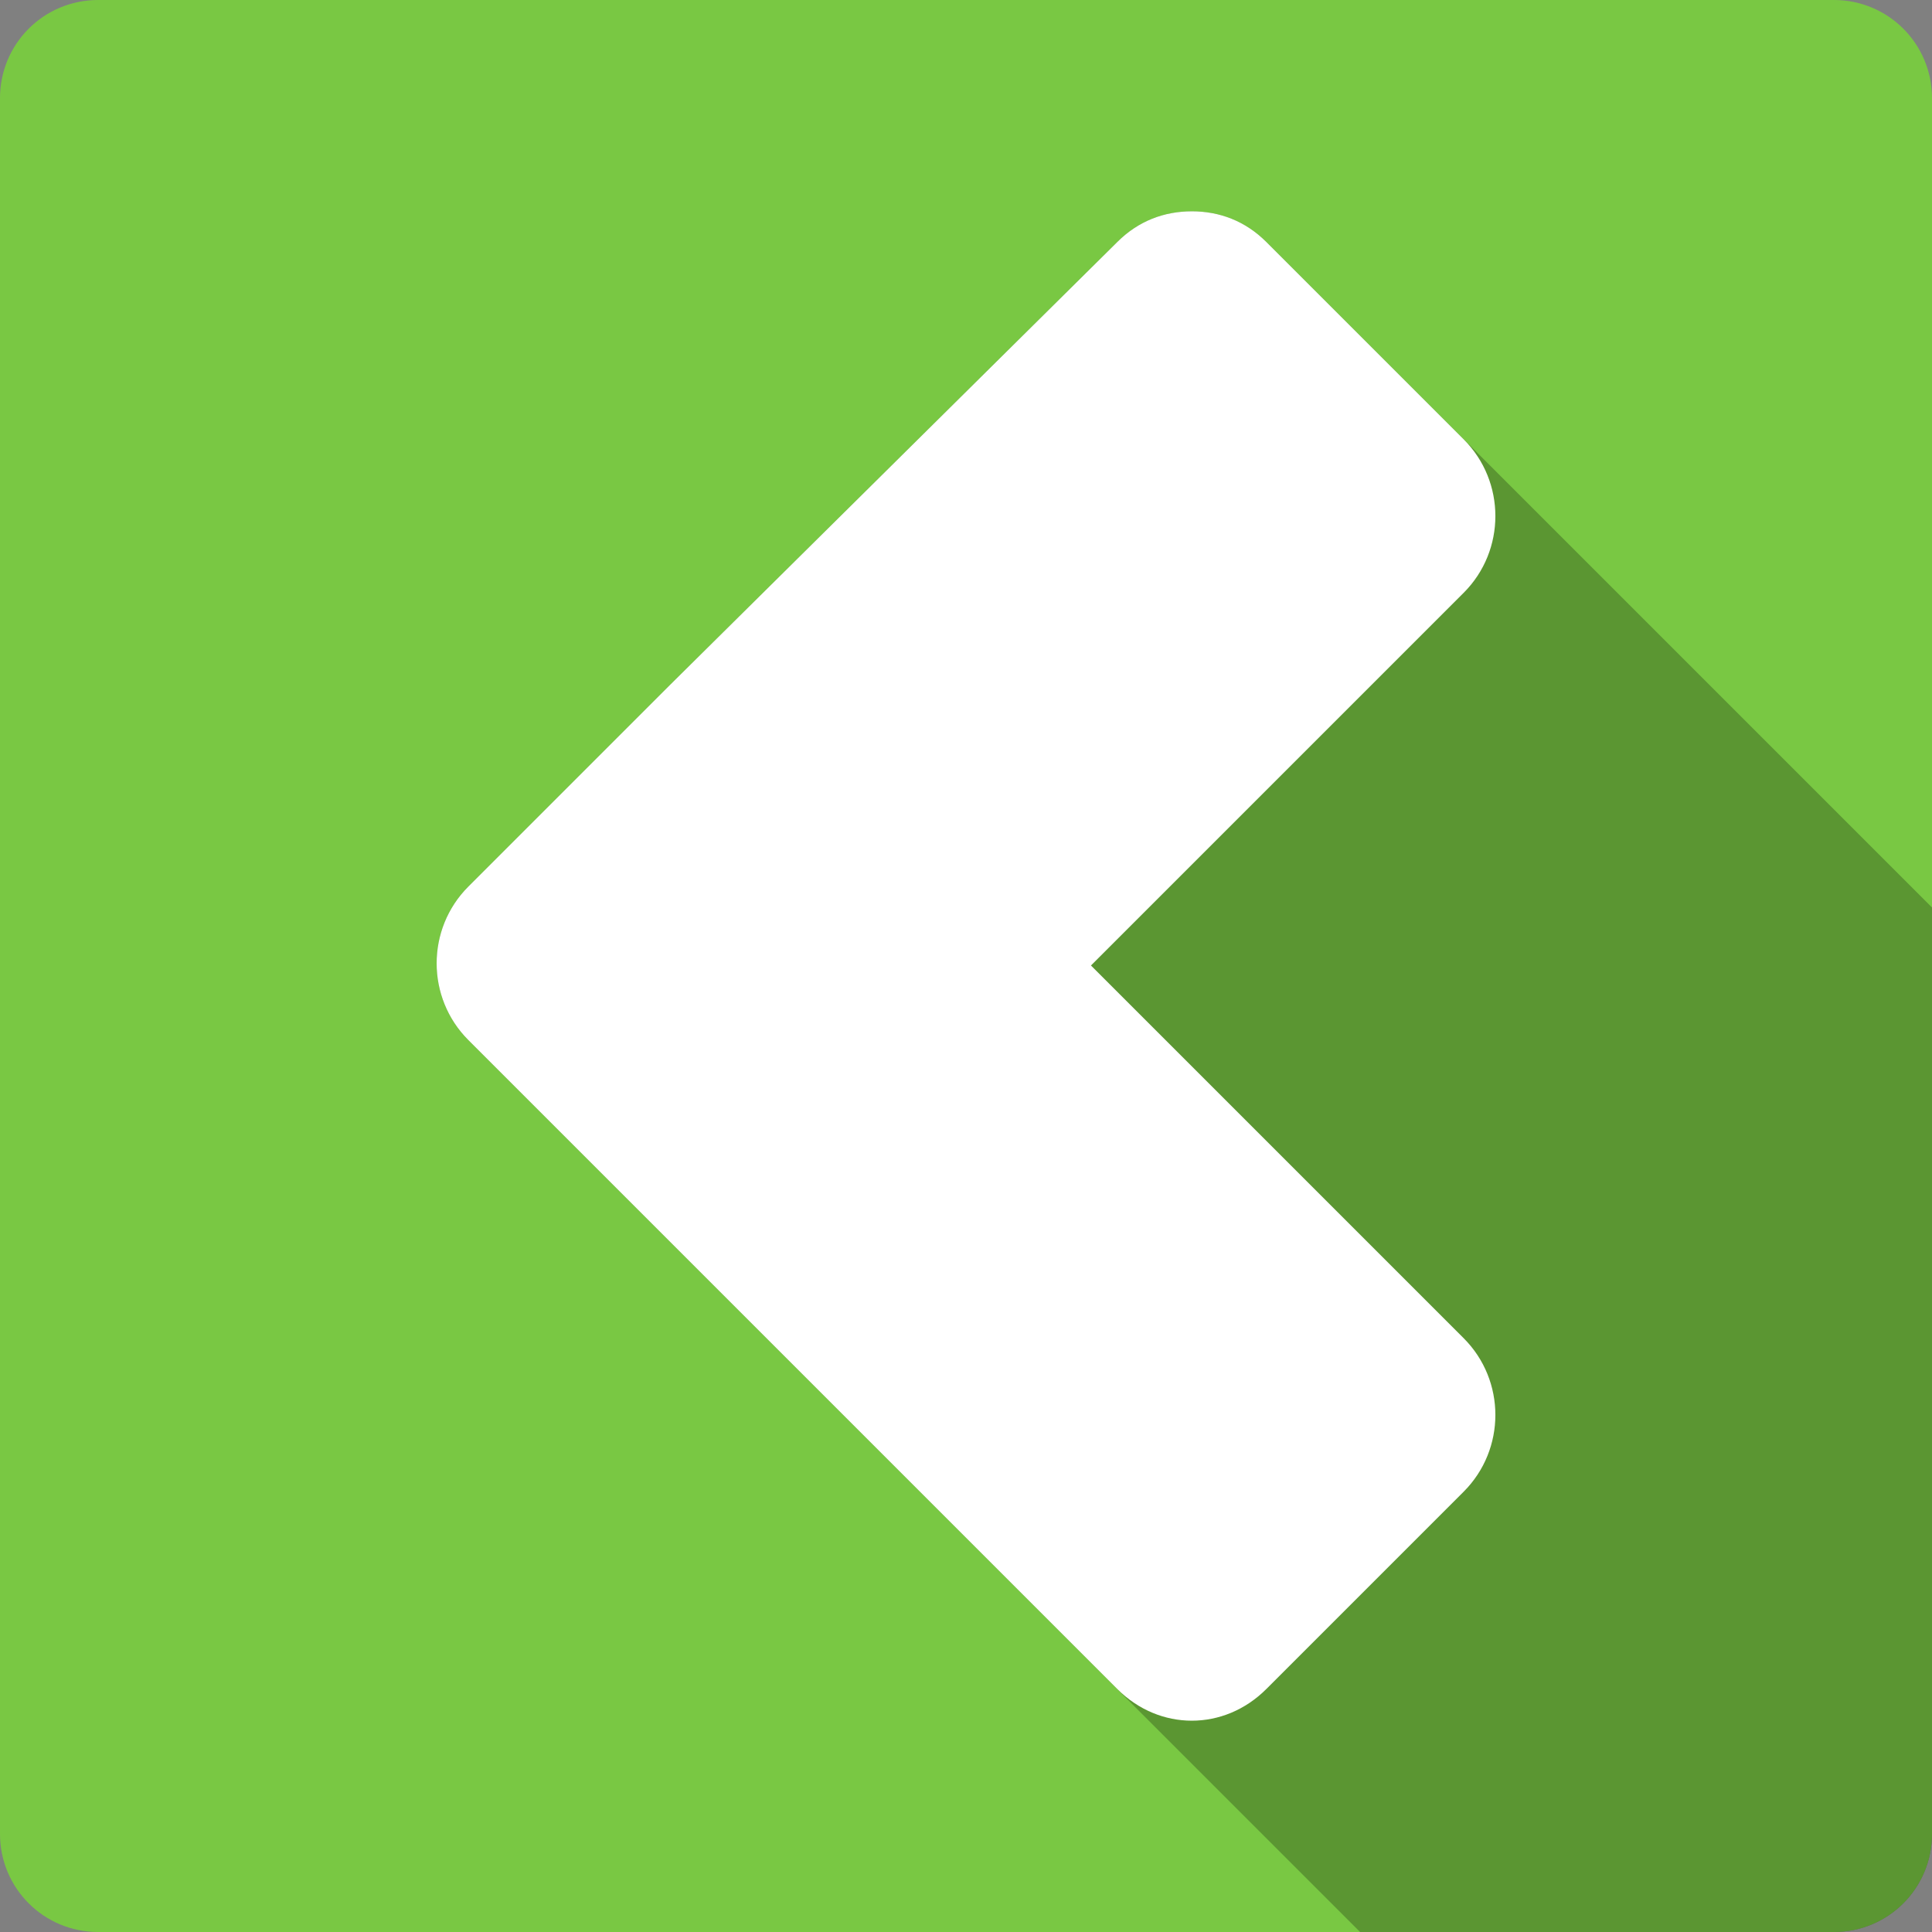 <?xml version="1.0" encoding="UTF-8" standalone="no"?>
<svg
   xmlns:dc="http://purl.org/dc/elements/1.1/"
   xmlns:cc="http://creativecommons.org/ns#"
   xmlns:rdf="http://www.w3.org/1999/02/22-rdf-syntax-ns#"
   xmlns:svg="http://www.w3.org/2000/svg"
   xmlns="http://www.w3.org/2000/svg"
   xmlns:sodipodi="http://sodipodi.sourceforge.net/DTD/sodipodi-0.dtd"
   xmlns:inkscape="http://www.inkscape.org/namespaces/inkscape"
   width="512"
   height="512"
   viewBox="0 0 384 384"
   id="svg2"
   version="1.1"
   inkscape:version="0.48.5 r10040"
   sodipodi:docname="go-up.svg">
  <rect x="0" y="0" width="384" height="384" fill="#808080" stroke="none"/>
  <sodipodi:namedview
     pagecolor="#ffffff"
     bordercolor="#666666"
     borderopacity="1"
     objecttolerance="10"
     gridtolerance="10"
     guidetolerance="10"
     inkscape:pageopacity="0"
     inkscape:pageshadow="2"
     inkscape:window-width="1306"
     inkscape:window-height="715"
     id="namedview12"
     showgrid="false"
     inkscape:zoom="0.4609375"
     inkscape:cx="275.52543"
     inkscape:cy="199.59322"
     inkscape:window-x="56"
     inkscape:window-y="28"
     inkscape:window-maximized="1"
     inkscape:current-layer="svg2" />
  <defs
     id="defs14">
    <clipPath
       clipPathUnits="userSpaceOnUse"
       id="clipPath3086">
      <path
         inkscape:connector-curvature="0"
         style="fill:#79c843;fill-opacity:1;stroke:none"
         d="M 19.5,0 C 8.702,0 1.5e-6,8.702 1.5e-6,19.5 l 0,345 c 0,10.798 8.702,19.5 19.5,19.5 L 364.5,384 c 10.798,0 19.5,-8.702 19.5,-19.5 L 384,19.5 C 384,8.702 375.298,0 364.5,0 L 19.5,0 z"
         id="path3088" />
    </clipPath>
    <clipPath
       id="clipPath3306"
       clipPathUnits="userSpaceOnUse">
      <path
         inkscape:connector-curvature="0"
         style="fill:#79c843;fill-opacity:1;stroke:none"
         d="M 19.5,0 C 8.702,0 1.5e-6,8.702 1.5e-6,19.5 l 0,345 c 0,10.798 8.702,19.5 19.5,19.5 L 364.5,384 c 10.798,0 19.5,-8.702 19.5,-19.5 L 384,19.5 C 384,8.702 375.298,0 364.5,0 L 19.5,0 z"
         id="path3308" />
    </clipPath>
    <clipPath
       clipPathUnits="userSpaceOnUse"
       id="clipPath3390">
      <path
         inkscape:connector-curvature="0"
         style="fill:#79c843;fill-opacity:1;stroke:none"
         d="M 19.5,0 C 8.702,0 1.5e-6,8.702 1.5e-6,19.5 l 0,345 c 0,10.798 8.702,19.5 19.5,19.5 L 364.5,384 c 10.798,0 19.5,-8.702 19.5,-19.5 L 384,19.5 C 384,8.702 375.298,0 364.5,0 L 19.5,0 z"
         id="path3392" />
    </clipPath>
  </defs>
  <path
     id="rect2986-3"
     d="M 19.5,0 C 8.702,0 1.5e-6,8.702 1.5e-6,19.5 l 0,345 c 0,10.798 8.702,19.5 19.5,19.5 L 364.5,384 c 10.798,0 19.5,-8.702 19.5,-19.5 L 384,19.5 C 384,8.702 375.298,0 364.5,0 L 19.5,0 z"
     style="fill:#79c843;fill-opacity:1;stroke:none"
     inkscape:connector-curvature="0" />
  <g
     style="fill:#000000;fill-rule:evenodd;opacity:0.25"
     id="g3321"
     clip-path="url(#clipPath3390)">
    <path
       inkscape:connector-curvature="0"
       d="m 236.882,42 c 5.481,0 10.617,1.901 14.817,6.102 L 640.607,437.01 c -4.2,-4.2 -9.336,-6.102 -14.817,-6.102 z"
       id="path3323"
       style="fill:#000000" />
    <path
       inkscape:connector-curvature="0"
       d="m 251.699,48.102 39.218,39.218 388.909,388.909 -39.218,-39.218 z"
       id="path3325"
       style="fill:#000000" />
    <path
       inkscape:connector-curvature="0"
       d="m 290.916,87.319 c 8.4,8.4 8.4,22.101 0,30.502 l 388.909,388.909 c 8.4,-8.401 8.4,-22.102 0,-30.502 z"
       id="path3327"
       style="fill:#000000" />
    <path
       inkscape:connector-curvature="0"
       d="m 290.916,117.822 -74.079,74.079 388.909,388.909 74.079,-74.079 z"
       id="path3329"
       style="fill:#000000" />
    <path
       inkscape:connector-curvature="0"
       d="m 216.837,191.901 74.079,74.079 388.909,388.909 -74.079,-74.079 z"
       id="path3331"
       style="fill:#000000" />
    <path
       inkscape:connector-curvature="0"
       d="m 290.916,265.98 c 8.4,8.4 8.4,22.101 0,30.502 L 679.825,685.391 c 8.4,-8.401 8.4,-22.102 0,-30.502 z"
       id="path3333"
       style="fill:#000000" />
    <path
       inkscape:connector-curvature="0"
       d="m 290.916,296.482 -39.218,39.218 388.909,388.909 39.218,-39.218 z"
       id="path3335"
       style="fill:#000000" />
    <path
       inkscape:connector-curvature="0"
       d="m 251.699,335.7 c -8.4,8.4 -21.233,8.4 -29.633,0 l 388.909,388.909 c 8.4,8.4 21.233,8.4 29.633,0 z"
       id="path3337"
       style="fill:#000000" />
    <path
       inkscape:connector-curvature="0"
       d="M 222.065,335.7 93.084,206.718 481.993,595.627 610.974,724.608 z"
       id="path3339"
       style="fill:#000000" />
    <path
       inkscape:connector-curvature="0"
       d="m 93.084,206.718 c -8.4,-8.4 -8.4,-22.101 0,-30.502 L 481.993,565.125 c -8.4,8.401 -8.4,22.102 0,30.502 z"
       id="path3341"
       style="fill:#000000" />
    <path
       inkscape:connector-curvature="0"
       d="m 93.084,176.216 40.09,-40.09 388.909,388.909 -40.09,40.09 z"
       id="path3343"
       style="fill:#000000" />
    <path
       inkscape:connector-curvature="0"
       d="M 133.174,136.126 222.065,48.104 610.974,437.012 522.082,525.035 z"
       id="path3345"
       style="fill:#000000" />
    <path
       inkscape:connector-curvature="0"
       d="m 222.065,48.104 c 4.2,-4.2 9.336,-6.102 14.817,-6.102 L 625.791,430.911 c -5.481,0 -10.617,1.901 -14.817,6.102 z"
       id="path3347"
       style="fill:#000000" />
  </g>
  <path
     style="fill:#ffffff;fill-rule:evenodd"
     inkscape:connector-curvature="0"
     id="path10"
     d="m 236.882,42 c 5.481,0 10.617,1.901 14.817,6.102 l 39.218,39.218 c 8.4,8.4 8.4,22.101 0,30.502 l -74.079,74.079 74.079,74.079 c 8.4,8.4 8.4,22.101 0,30.502 l -39.218,39.218 c -8.4,8.4 -21.233,8.4 -29.633,0 L 93.084,206.718 c -8.4,-8.4 -8.4,-22.101 0,-30.502 l 40.09,-40.09 88.892,-88.022 c 4.2,-4.2 9.336,-6.102 14.817,-6.102" />
</svg>
